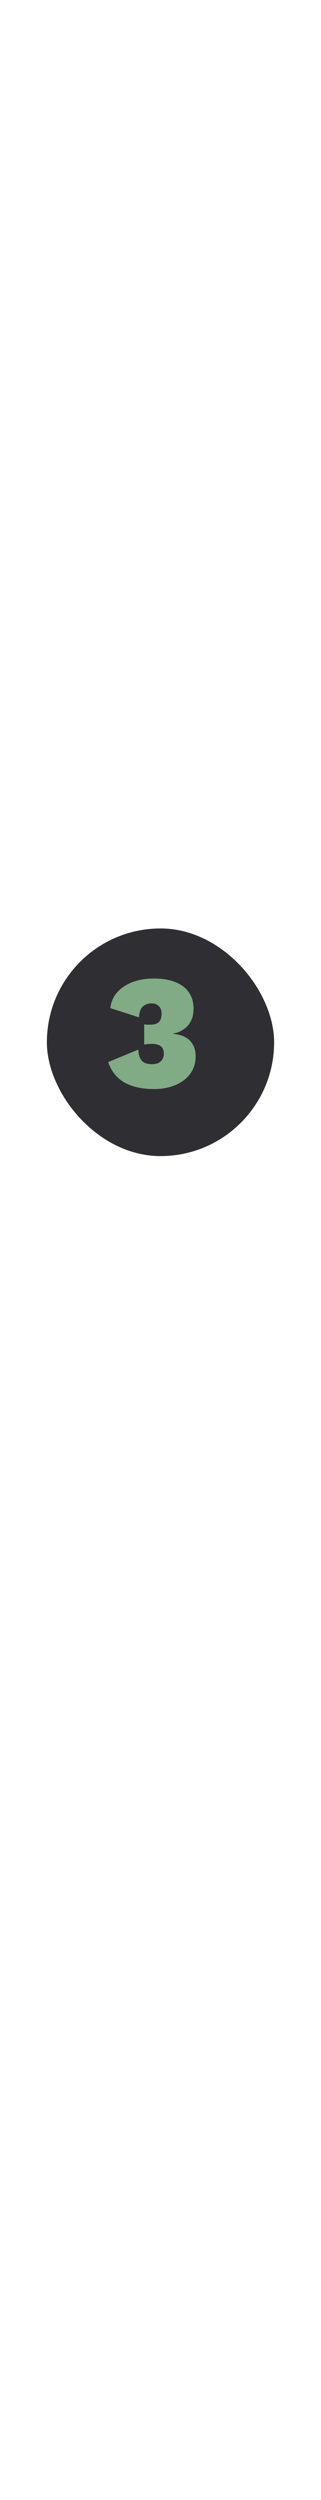 <svg width="89" height="692" viewBox="0 0 89 692" fill="none" xmlns="http://www.w3.org/2000/svg">
    <g id="Ligne point 3">
        <line id="Line 1" x1="42.5" y1="2.18557e-08" x2="42.5" y2="692" stroke="white"/>
        <g id="Rectangle 29" filter="url(#filter0_d)">
            <rect x="11" y="254" width="63" height="63" rx="31.5" fill="#2F2E33"/>
            <rect x="11.5" y="254.5" width="62" height="62" rx="31" stroke="#2F2E33"/>
        </g>
        <path id="3"
              d="M42.725 301.45C39.365 301.45 36.605 300.835 34.445 299.605C32.315 298.345 30.83 296.47 29.99 293.98L38.36 290.515C38.39 291.565 38.57 292.39 38.9 292.99C39.23 293.59 39.68 294.01 40.25 294.25C40.85 294.46 41.48 294.565 42.14 294.565C42.8 294.565 43.37 294.46 43.85 294.25C44.36 294.01 44.75 293.665 45.02 293.215C45.29 292.765 45.425 292.24 45.425 291.64C45.425 290.95 45.275 290.41 44.975 290.02C44.705 289.63 44.33 289.36 43.85 289.21C43.37 289.03 42.815 288.94 42.185 288.94C41.765 288.94 41.39 288.955 41.06 288.985C40.76 289.015 40.4 289.06 39.98 289.12V283.54C40.22 283.57 40.46 283.6 40.7 283.63C40.94 283.63 41.24 283.63 41.6 283.63C42.71 283.63 43.52 283.39 44.03 282.91C44.54 282.43 44.795 281.65 44.795 280.57C44.795 279.67 44.54 278.98 44.03 278.5C43.55 277.99 42.875 277.735 42.005 277.735C41.075 277.735 40.28 278.02 39.62 278.59C38.99 279.13 38.63 280.135 38.54 281.605L30.575 279.04C30.815 277.24 31.49 275.74 32.6 274.54C33.74 273.34 35.165 272.425 36.875 271.795C38.615 271.165 40.535 270.85 42.635 270.85C45.005 270.85 47 271.18 48.62 271.84C50.27 272.5 51.515 273.445 52.355 274.675C53.225 275.905 53.66 277.405 53.66 279.175C53.66 280.525 53.435 281.635 52.985 282.505C52.565 283.375 52.025 284.065 51.365 284.575C50.705 285.085 50.075 285.46 49.475 285.7C48.875 285.91 48.41 286.015 48.08 286.015V286.195C48.44 286.195 48.95 286.27 49.61 286.42C50.3 286.57 50.99 286.855 51.68 287.275C52.4 287.695 53 288.325 53.48 289.165C53.99 289.975 54.245 291.055 54.245 292.405C54.245 294.265 53.735 295.885 52.715 297.265C51.695 298.615 50.315 299.65 48.575 300.37C46.835 301.09 44.885 301.45 42.725 301.45Z"
              fill="#80AB85"/>
        <rect id="Rectangle 30" x="33.5" y="98.5" width="17" height="17" rx="8.5" fill="white" stroke="white"/>
        <rect id="Rectangle 31" x="33.5" y="469.5" width="17" height="17" rx="8.5" fill="white" stroke="white"/>
        <rect id="Rectangle 32" x="33.5" y="639.5" width="17" height="17" rx="8.5" fill="white" stroke="white"/>
    </g>
    <defs>
        <filter id="filter0_d" x="0" y="244" width="89" height="89" filterUnits="userSpaceOnUse"
                color-interpolation-filters="sRGB">
            <feFlood flood-opacity="0" result="BackgroundImageFix"/>
            <feColorMatrix in="SourceAlpha" type="matrix" values="0 0 0 0 0 0 0 0 0 0 0 0 0 0 0 0 0 0 127 0"/>
            <feOffset dx="2" dy="3"/>
            <feGaussianBlur stdDeviation="6.5"/>
            <feColorMatrix type="matrix" values="0 0 0 0 0.471 0 0 0 0 0.471 0 0 0 0 0.471 0 0 0 0.3 0"/>
            <feBlend mode="normal" in2="BackgroundImageFix" result="effect1_dropShadow"/>
            <feBlend mode="normal" in="SourceGraphic" in2="effect1_dropShadow" result="shape"/>
        </filter>
    </defs>
</svg>
